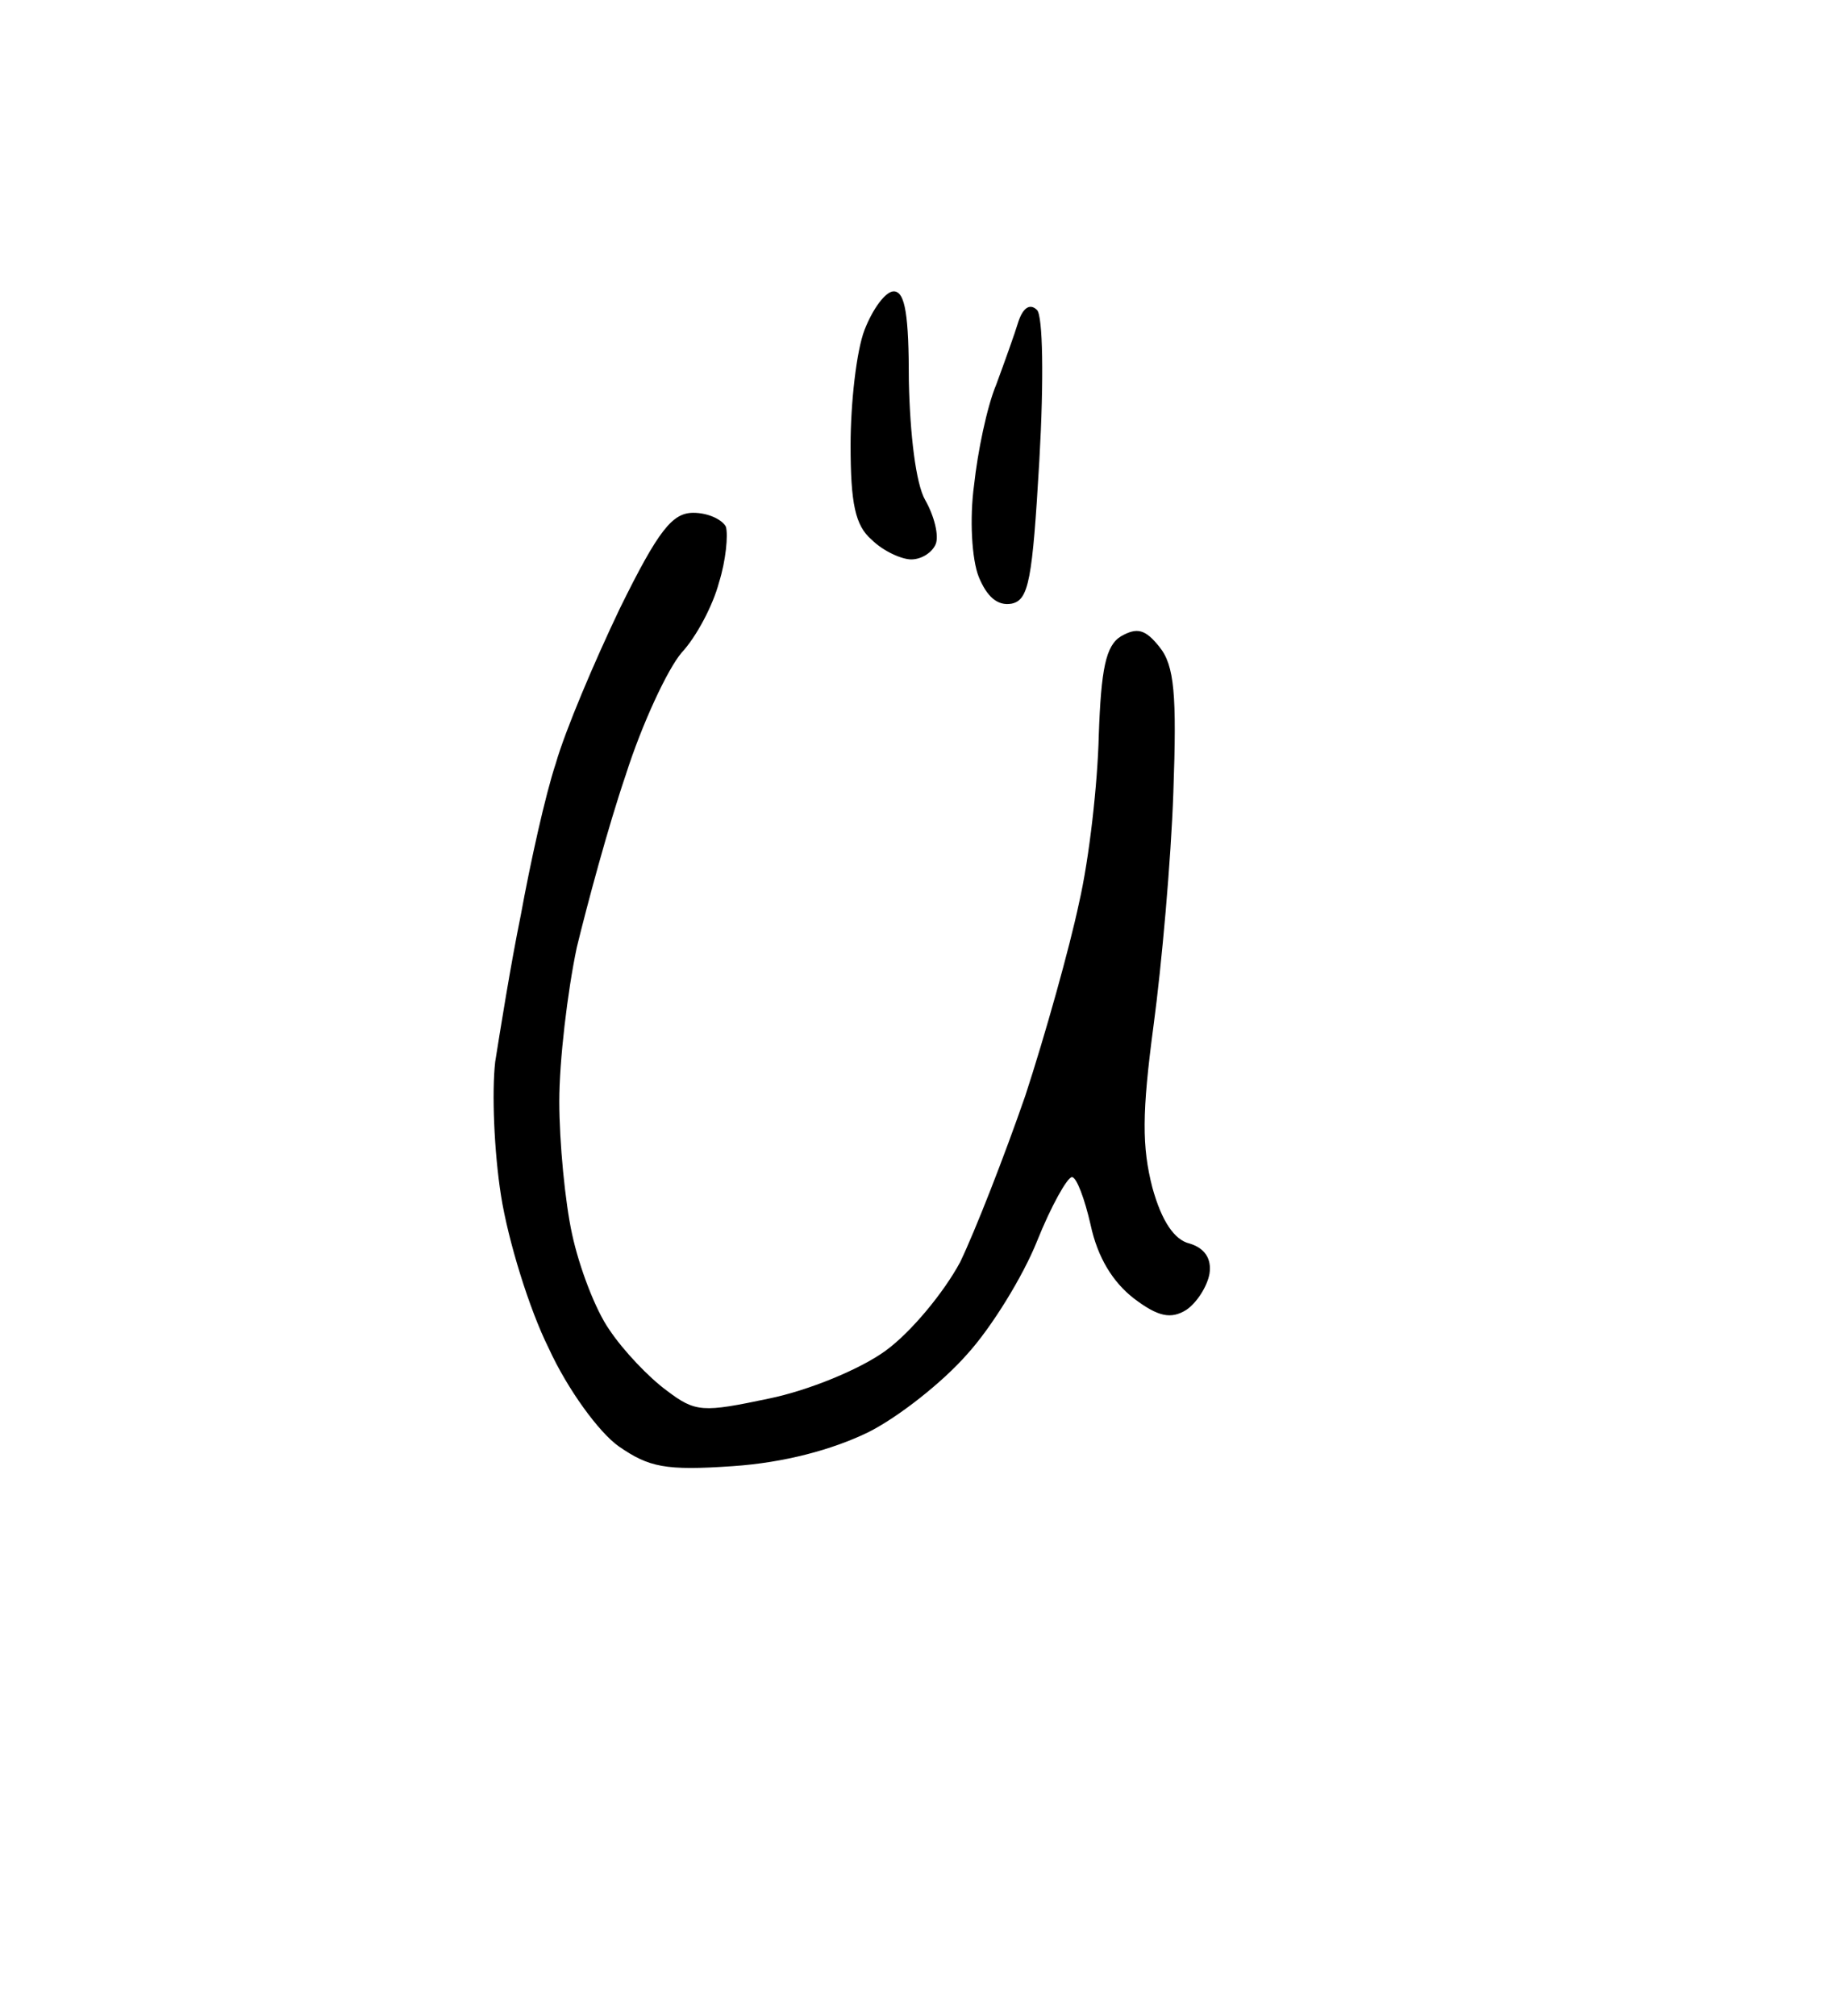 <?xml version="1.0" standalone="no"?>
<!DOCTYPE svg PUBLIC "-//W3C//DTD SVG 20010904//EN"
 "http://www.w3.org/TR/2001/REC-SVG-20010904/DTD/svg10.dtd">
<svg version="1.0" xmlns="http://www.w3.org/2000/svg"
 width="158pt" height="173pt" viewBox="0 0 158 173"
 preserveAspectRatio="xMidYMid meet">
<g transform="translate(0,173) scale(0.1,-0.1)"
fill="#000000" stroke="none">
<path d="M767 1480 c-7 0 -18 -15 -25 -33 -7 -18 -12 -63 -12 -99 0 -50 4 -69
18 -81 10 -10 26 -17 34 -17 9 0 18 6 21 13 3 7 -1 24 -9 38 -8 14 -13 56 -14
102 0 56 -3 77 -13 77z M890 1464 c-6 6 -12 2 -16 -10 -3 -10 -12 -35 -19 -54
-8 -19 -16 -58 -19 -86 -4 -29 -2 -64 4 -79 7 -17 16 -25 28 -23 15 3 18 20
24 123 4 70 3 124 -2 129z M595 1290 c-18 0 -30 -15 -63 -82 -22 -46 -47 -105
-55 -133 -9 -27 -22 -86 -30 -130 -9 -44 -18 -101 -22 -126 -3 -26 -1 -77 5
-115 6 -38 24 -97 41 -131 16 -35 43 -72 60 -84 26 -18 40 -21 98 -17 44 3 85
14 116 29 26 13 64 43 85 67 21 23 48 67 60 97 12 30 26 55 30 55 4 0 11 -19
16 -41 6 -28 19 -49 37 -63 21 -16 32 -18 45 -10 9 6 18 20 20 31 2 13 -4 22
-17 26 -13 3 -24 19 -32 48 -9 35 -9 64 1 139 7 52 15 142 17 200 3 84 1 109
-12 125 -12 15 -19 17 -33 9 -13 -8 -17 -28 -19 -85 -1 -41 -8 -105 -17 -144
-8 -38 -29 -113 -46 -165 -18 -52 -43 -116 -56 -143 -14 -26 -42 -60 -64 -76
-22 -16 -66 -34 -100 -41 -57 -12 -63 -12 -88 7 -15 11 -37 34 -49 52 -12 17
-26 54 -32 82 -6 27 -11 79 -11 114 0 35 7 94 15 132 9 37 27 104 42 148 14
44 36 91 48 105 13 14 27 41 32 60 6 19 8 41 6 48 -3 6 -15 12 -28 12z"/>
</g>
</svg>
